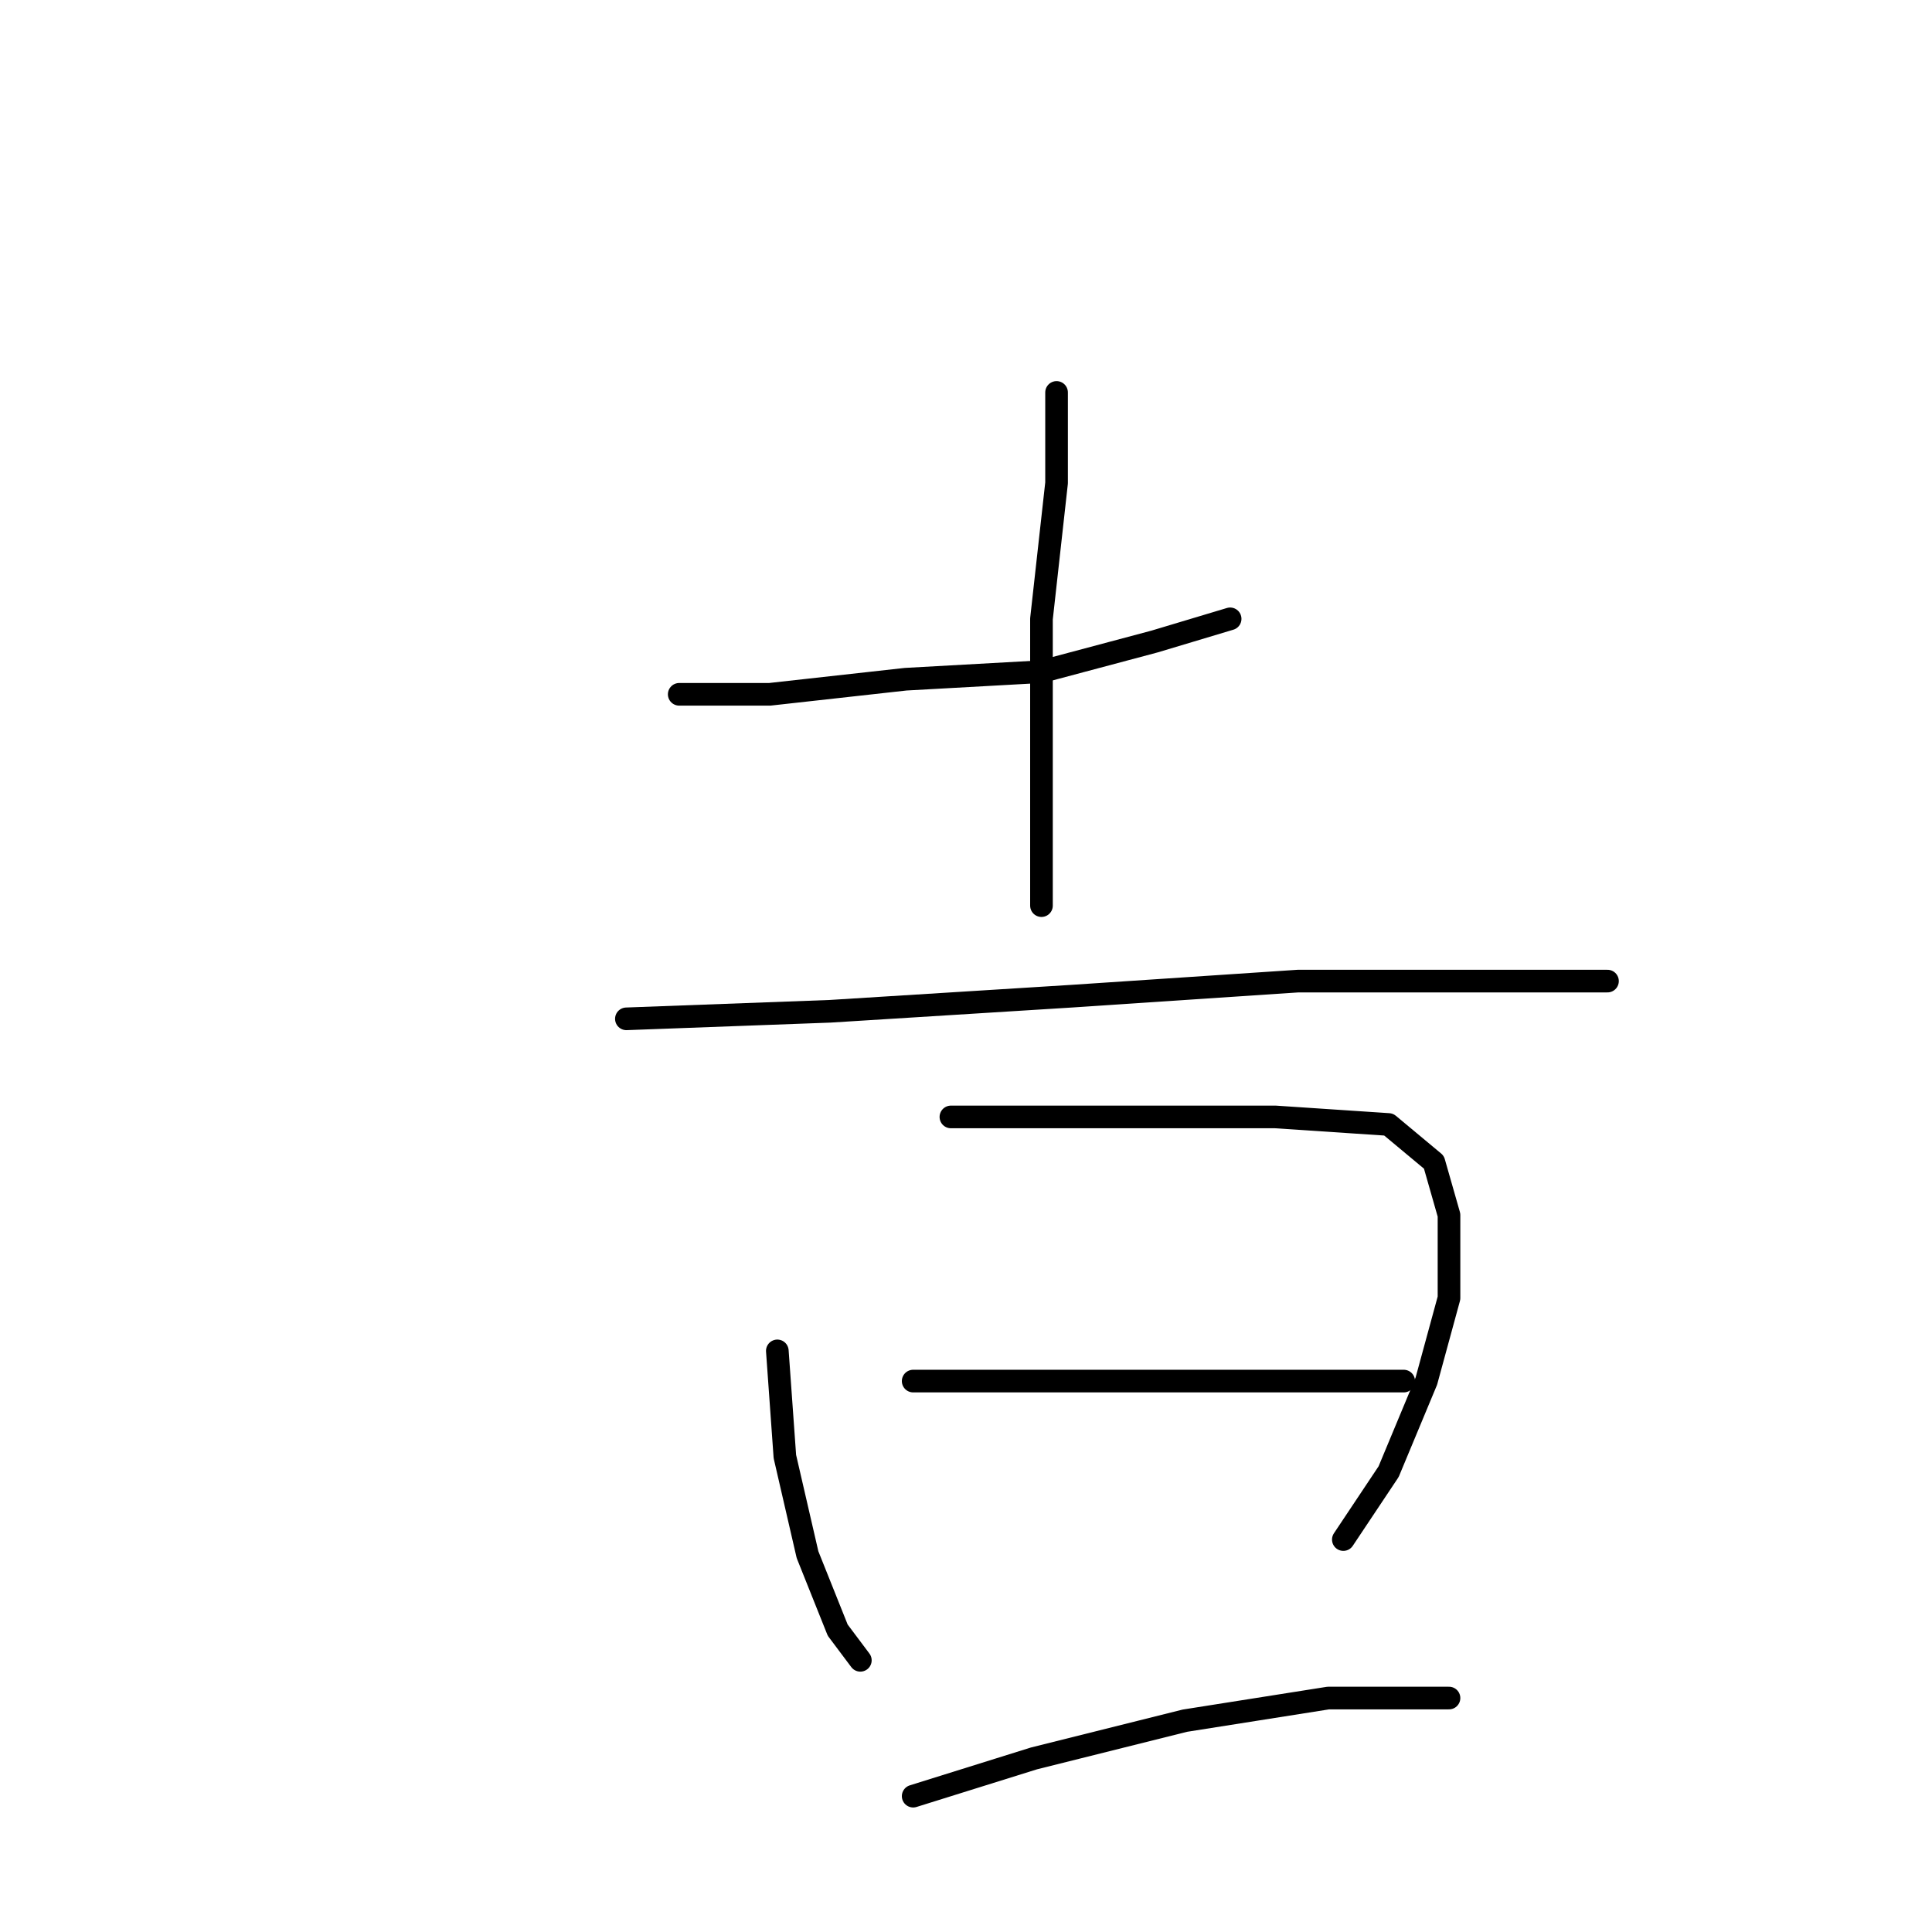 <?xml version="1.0" standalone="no"?>
    <svg width="256" height="256" xmlns="http://www.w3.org/2000/svg" version="1.1">
    <polyline stroke="black" stroke-width="3" stroke-linecap="round" fill="transparent" stroke-linejoin="round" points="90 92 102 92 120 90 138 89 153 85 163 82 163 82 " />
        <polyline stroke="black" stroke-width="3" stroke-linecap="round" fill="transparent" stroke-linejoin="round" points="140 52 140 64 138 82 138 103 138 120 138 120 " />
        <polyline stroke="black" stroke-width="3" stroke-linecap="round" fill="transparent" stroke-linejoin="round" points="83 135 110 134 142 132 172 130 194 130 210 130 213 130 213 130 " />
        <polyline stroke="black" stroke-width="3" stroke-linecap="round" fill="transparent" stroke-linejoin="round" points="103 179 104 193 107 206 111 216 114 220 114 220 " />
        <polyline stroke="black" stroke-width="3" stroke-linecap="round" fill="transparent" stroke-linejoin="round" points="126 148 150 148 169 148 184 149 190 154 192 161 192 172 189 183 184 195 180 201 178 204 178 204 " />
        <polyline stroke="black" stroke-width="3" stroke-linecap="round" fill="transparent" stroke-linejoin="round" points="121 183 135 183 154 183 172 183 186 183 186 183 " />
        <polyline stroke="black" stroke-width="3" stroke-linecap="round" fill="transparent" stroke-linejoin="round" points="121 238 137 233 157 228 176 225 192 225 192 225 " />
        </svg>